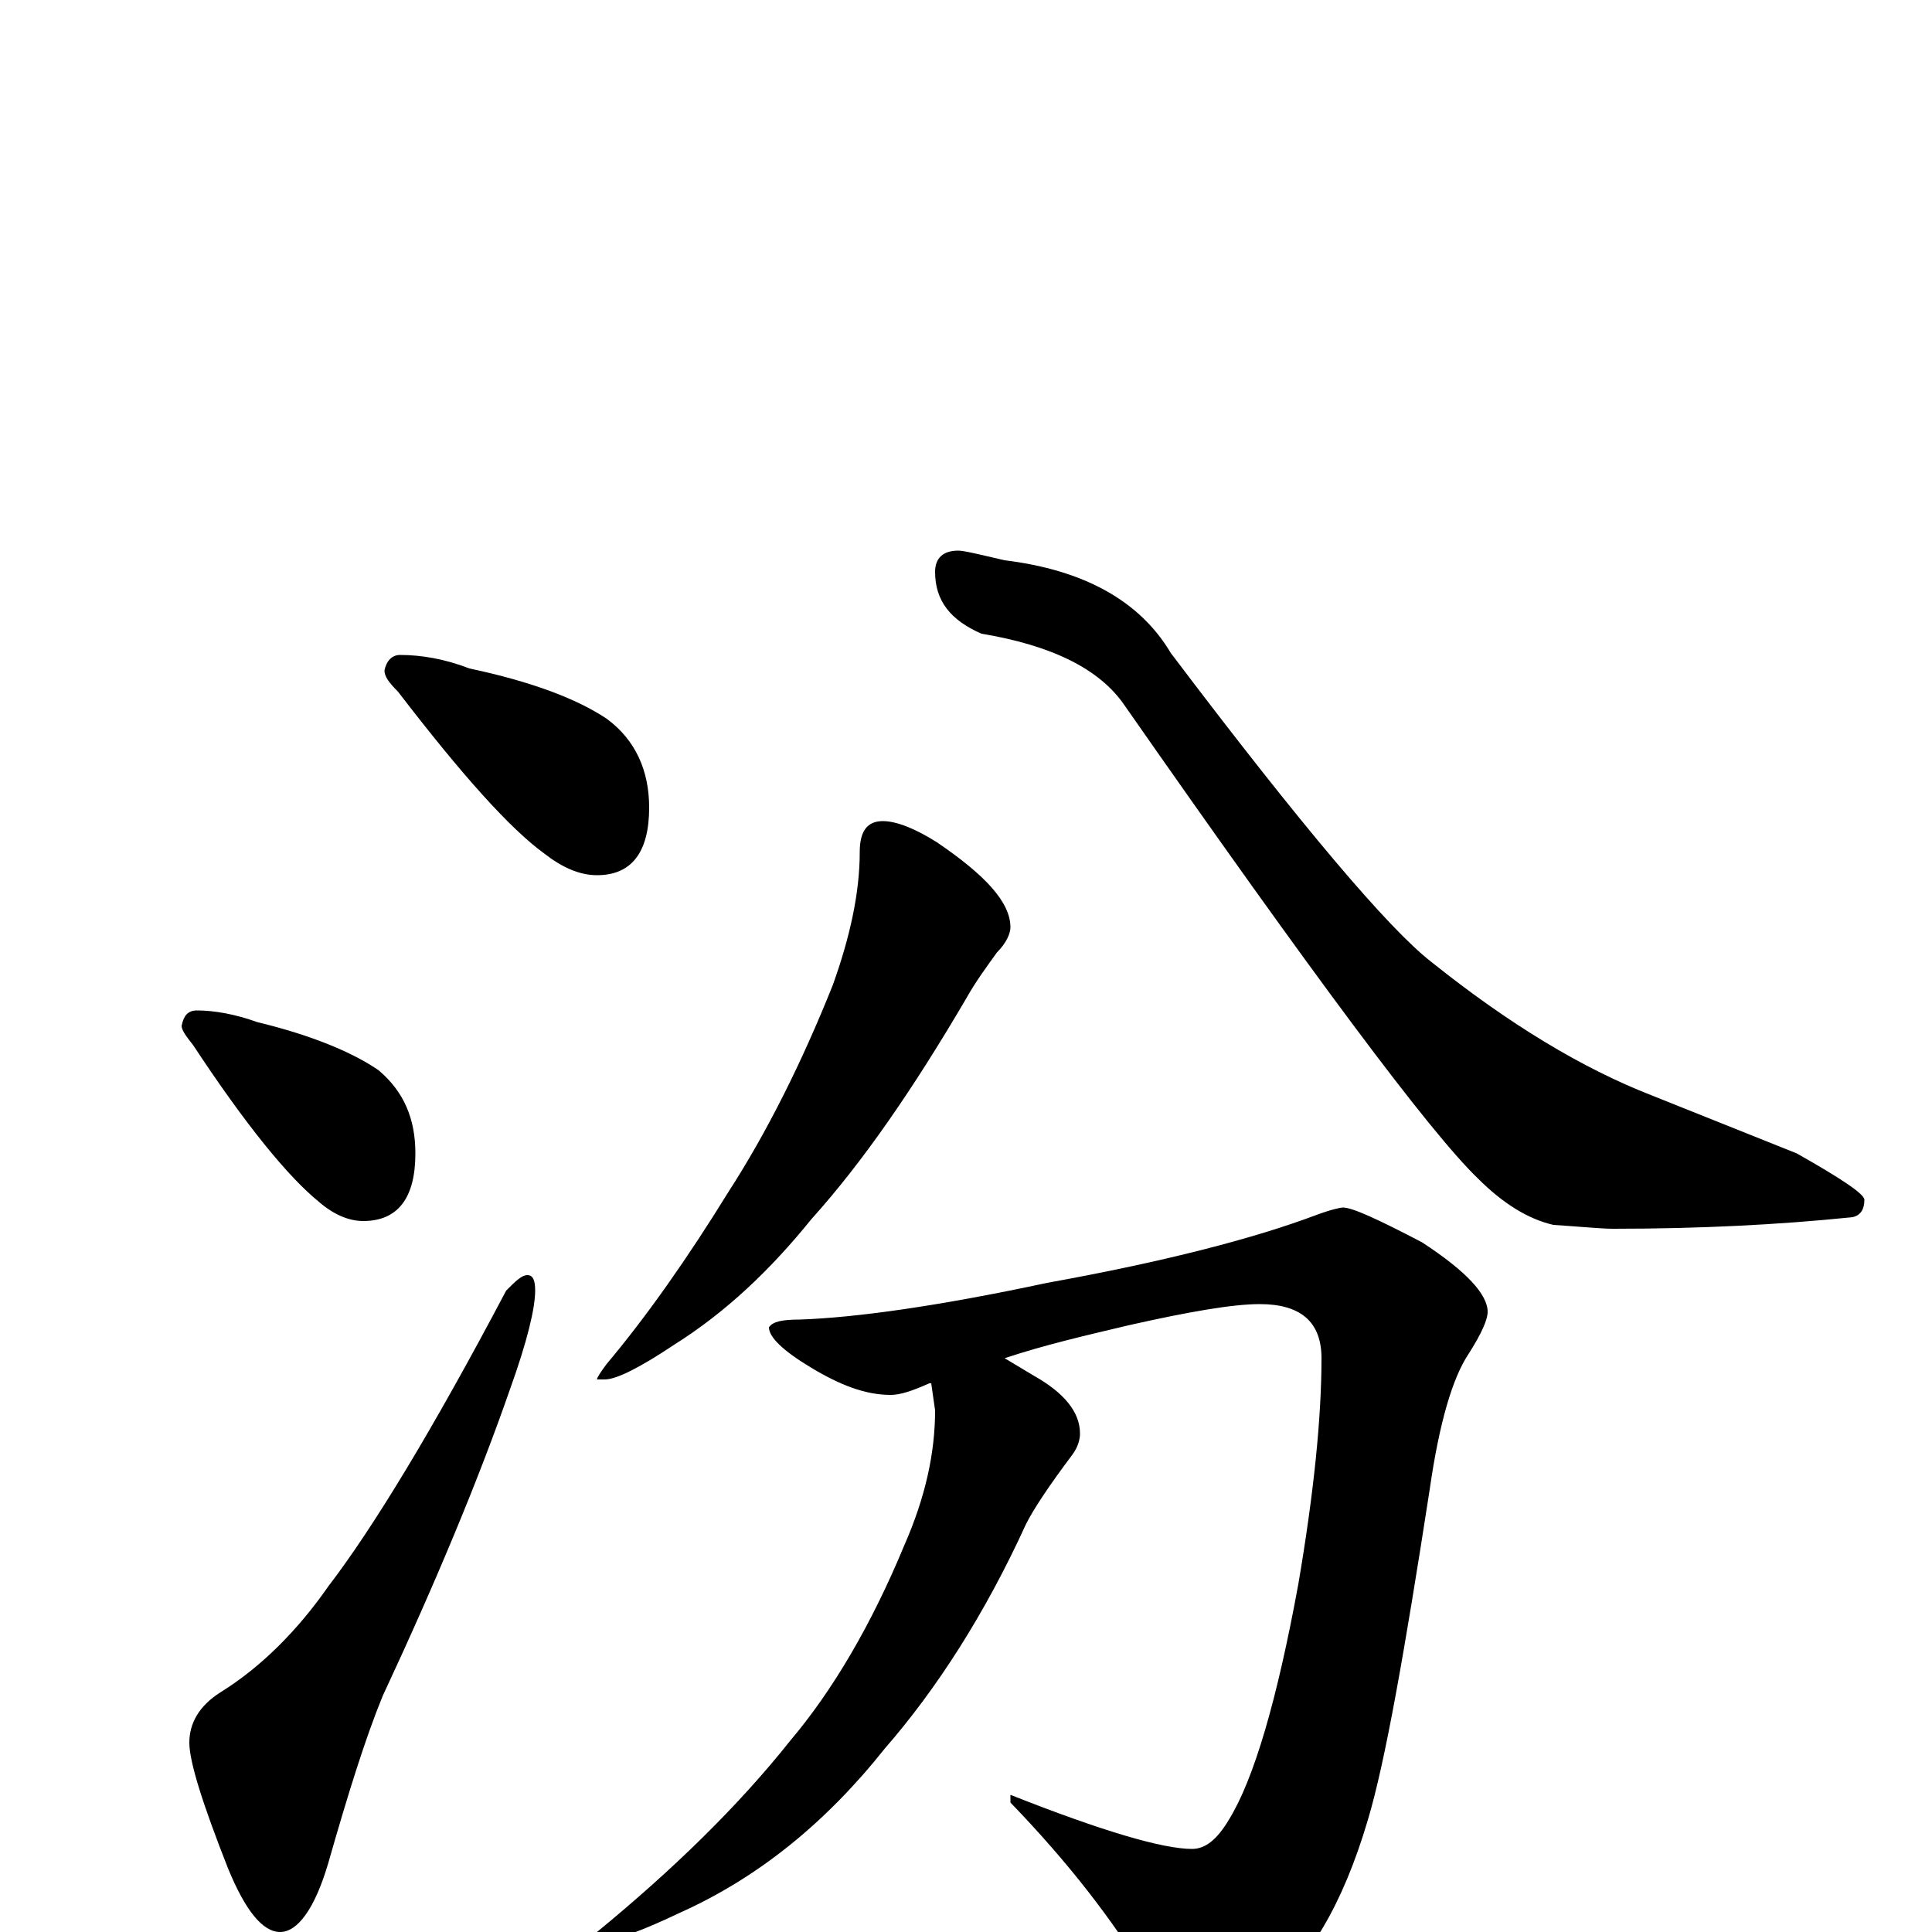 <?xml version="1.0" encoding="utf-8" ?>
<!DOCTYPE svg PUBLIC "-//W3C//DTD SVG 1.1//EN" "http://www.w3.org/Graphics/SVG/1.1/DTD/svg11.dtd">
<svg version="1.1" id="Layer_1" xmlns="http://www.w3.org/2000/svg" xmlns:xlink="http://www.w3.org/1999/xlink" x="0px" y="145px" width="1000px" height="1000px" viewBox="0 0 1000 1000" enable-background="new 0 0 1000 1000" xml:space="preserve">
<g id="Layer_1">
<path id="glyph" transform="matrix(1 0 0 -1 0 1000)" d="M207,661C218,661 230,659 243,654C276,647 299,638 314,628C329,617 336,601 336,582C336,559 327,547 309,547C300,547 291,551 282,558C264,571 239,599 206,642C201,647 199,650 199,653C200,658 203,661 207,661M102,477C111,477 122,475 133,471C162,464 183,455 196,446C209,435 215,421 215,403C215,380 206,368 188,368C181,368 173,371 165,378C149,391 127,418 100,459C96,464 94,467 94,469C95,474 97,477 102,477M273,340C276,340 277,337 277,332C277,323 273,306 264,281C248,235 226,182 198,122C189,100 180,71 170,36C163,12 154,0 145,0C136,0 127,11 118,33C105,66 98,88 98,98C98,108 103,117 114,124C135,137 154,156 170,179C193,209 224,260 262,332C267,337 270,340 273,340M457,575C464,575 474,571 485,564C510,547 523,533 523,520C523,517 521,512 516,507C511,500 505,492 500,483C473,437 447,399 420,369C399,343 376,321 349,304C331,292 319,286 313,286l-4,0C309,287 311,290 314,294C335,319 356,349 377,383C397,414 415,450 431,490C440,515 445,538 445,559C445,570 449,575 457,575M496,715C499,715 507,713 520,710C561,705 590,689 606,662C674,572 719,519 741,502C781,470 819,447 855,433l75,-30C953,390 965,382 965,379C965,374 963,371 959,370C920,366 879,364 835,364C829,364 819,365 804,366C791,369 778,377 765,390C740,414 679,496 582,635C569,654 544,666 508,672C492,679 484,689 484,704C484,711 488,715 496,715M695,375C700,375 713,369 736,357C759,342 770,330 770,321C770,317 767,310 760,299C752,287 745,264 740,229C727,145 717,88 708,58C695,14 677,-16 655,-32C641,-41 630,-46 621,-46C611,-46 602,-38 593,-22C576,6 553,36 523,67l0,4C571,52 602,43 617,43C624,43 630,48 636,58C649,79 661,120 672,180C680,227 684,266 684,297C684,316 673,325 652,325C638,325 615,321 584,314C563,309 541,304 520,297C525,294 530,291 535,288C551,279 559,269 559,258C559,255 558,251 555,247C543,231 535,219 531,211C510,165 485,126 458,95C427,56 392,28 352,10C333,1 320,-4 313,-4C310,-4 309,-3 309,0C348,32 382,65 409,99C431,125 451,159 468,200C479,225 484,248 484,270l-2,14l-1,0C472,280 466,278 461,278C448,278 435,283 420,292C405,301 398,308 398,313C400,316 405,317 414,317C443,318 486,324 542,336C603,347 649,359 681,371C689,374 694,375 695,375z"/>
</g>
</svg>

